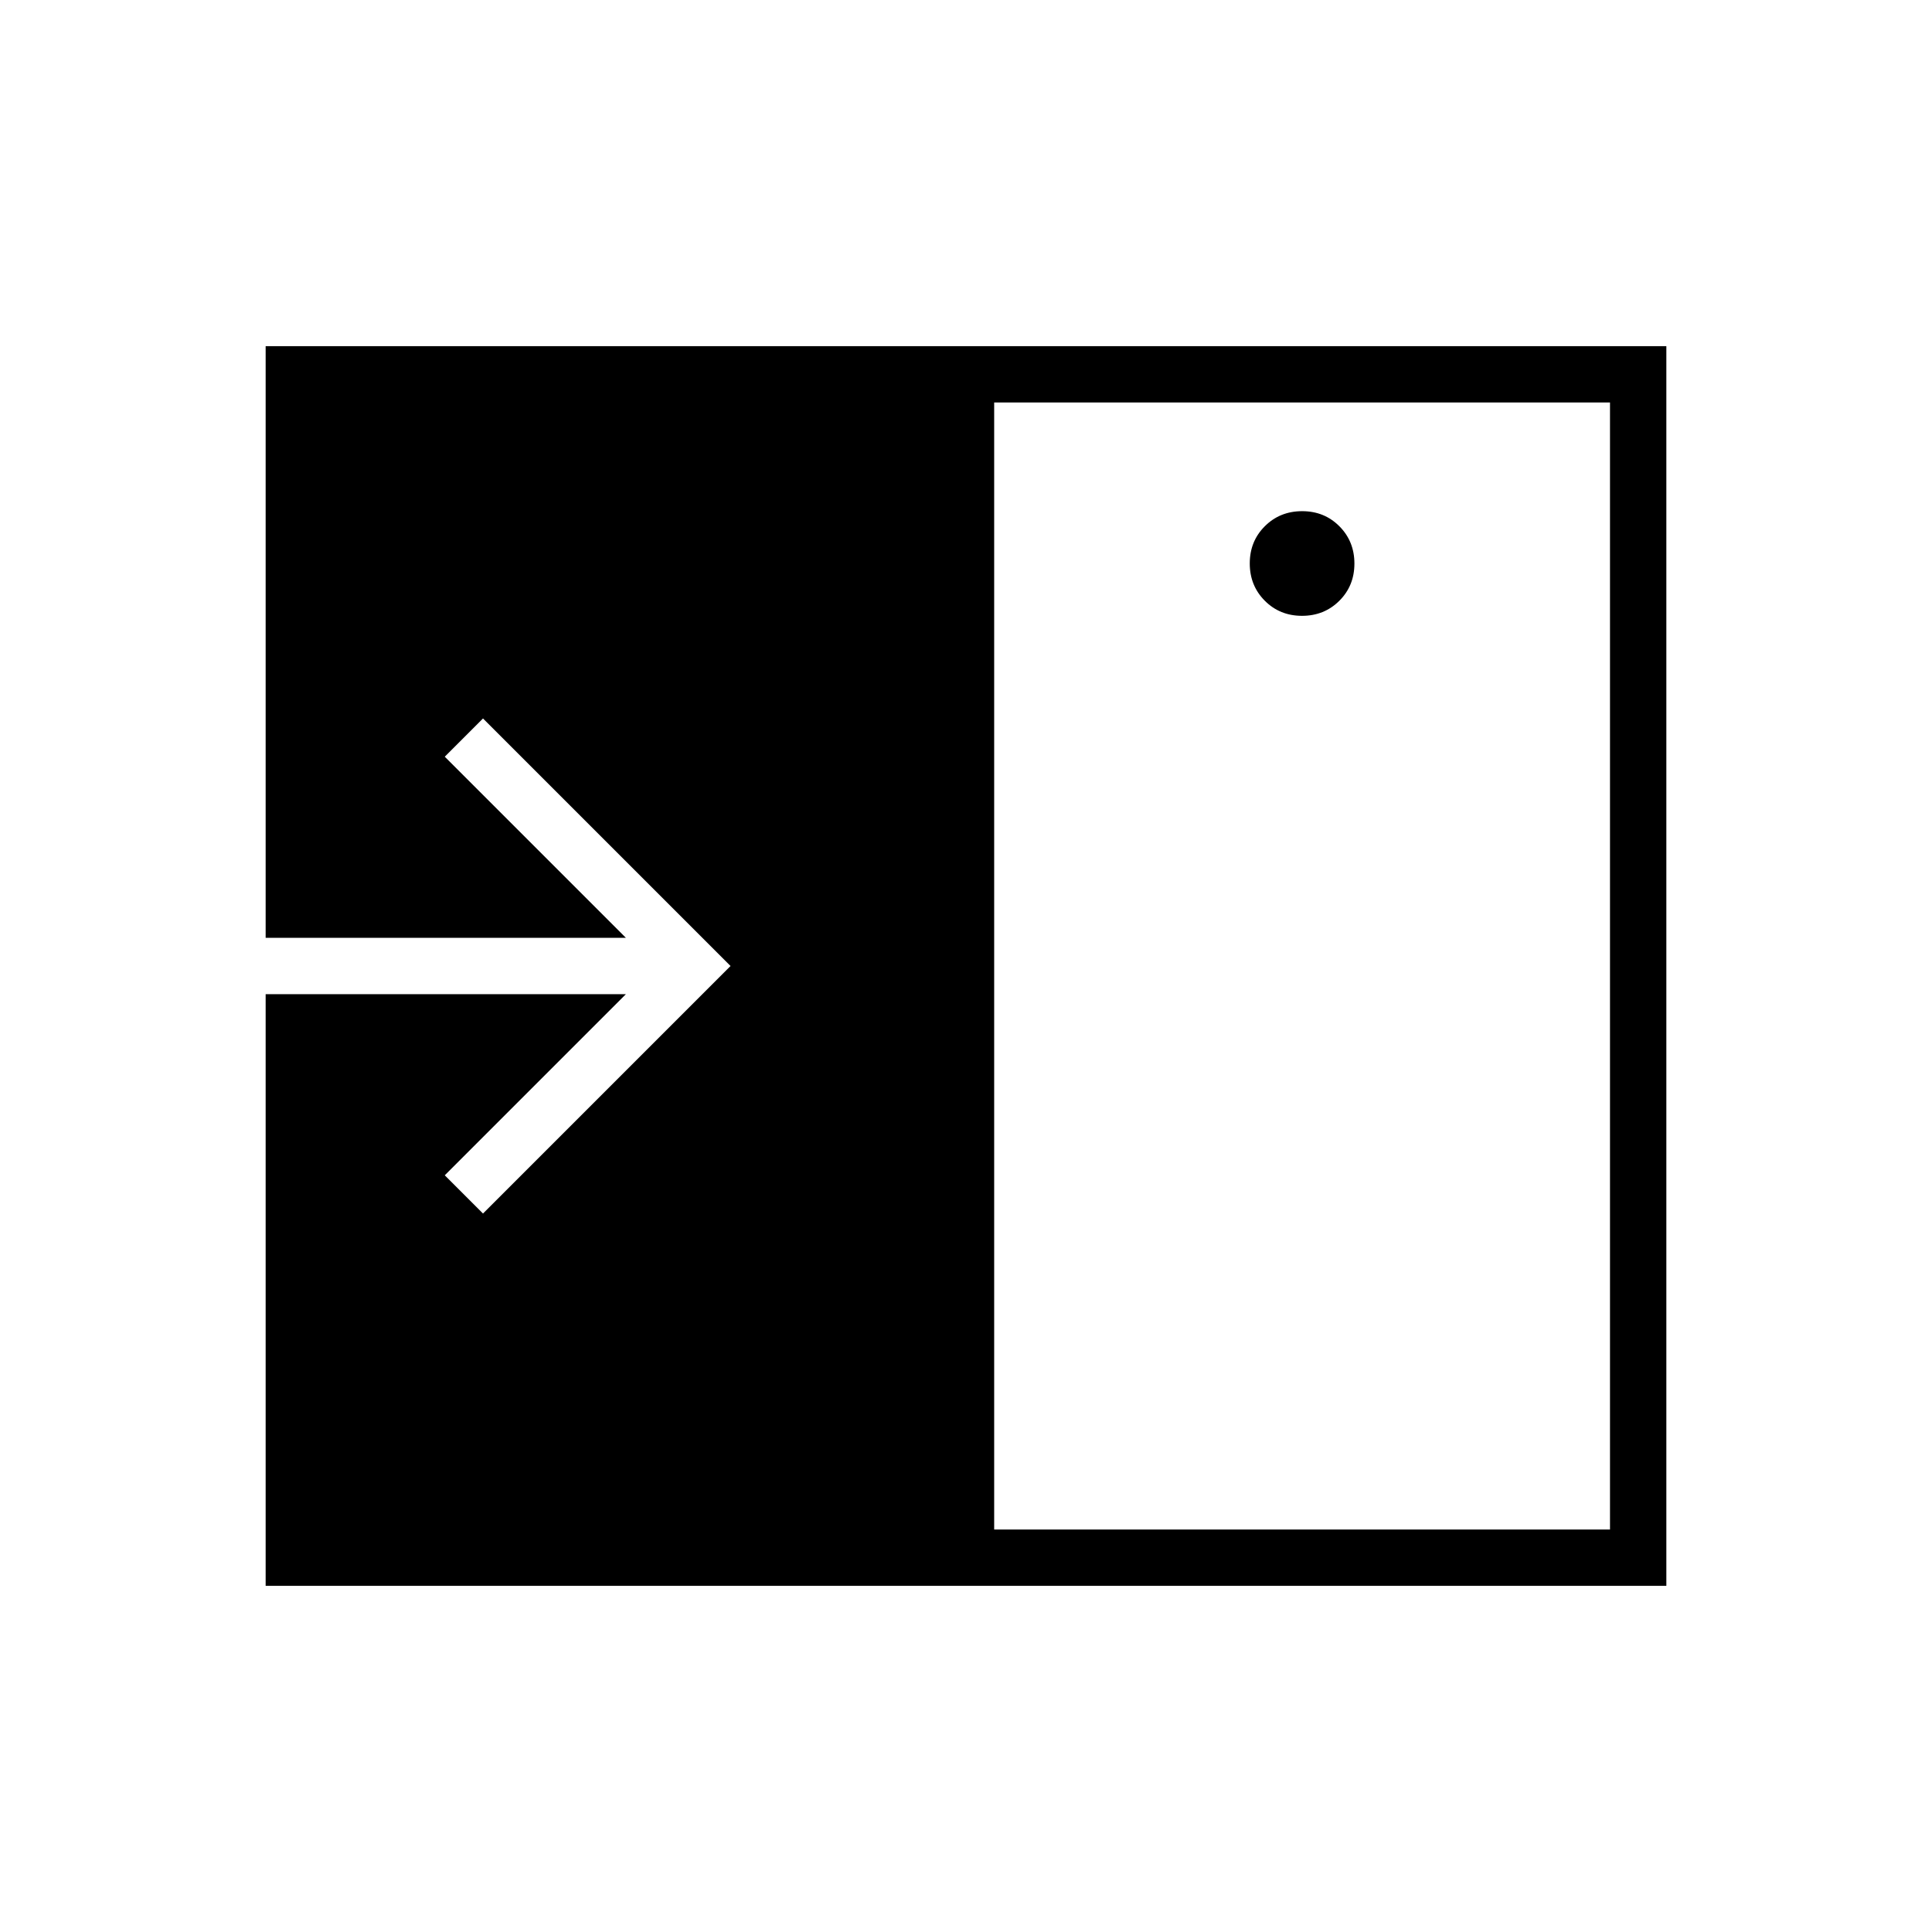 <svg xmlns="http://www.w3.org/2000/svg" height="24" viewBox="0 96 960 960" width="24"><path d="M646.965 402q11.035 0 18.535-7.465t7.5-18.5q0-11.035-7.465-18.535t-18.5-7.5Q636 350 628.5 357.465t-7.5 18.5q0 11.035 7.465 18.535t18.5 7.5ZM494 856h306V296H494v560Zm-362 28V590h179l-90 90 19 19 123-123-123-123-19 19 90 90H132V268h696v616H132Z"/></svg>